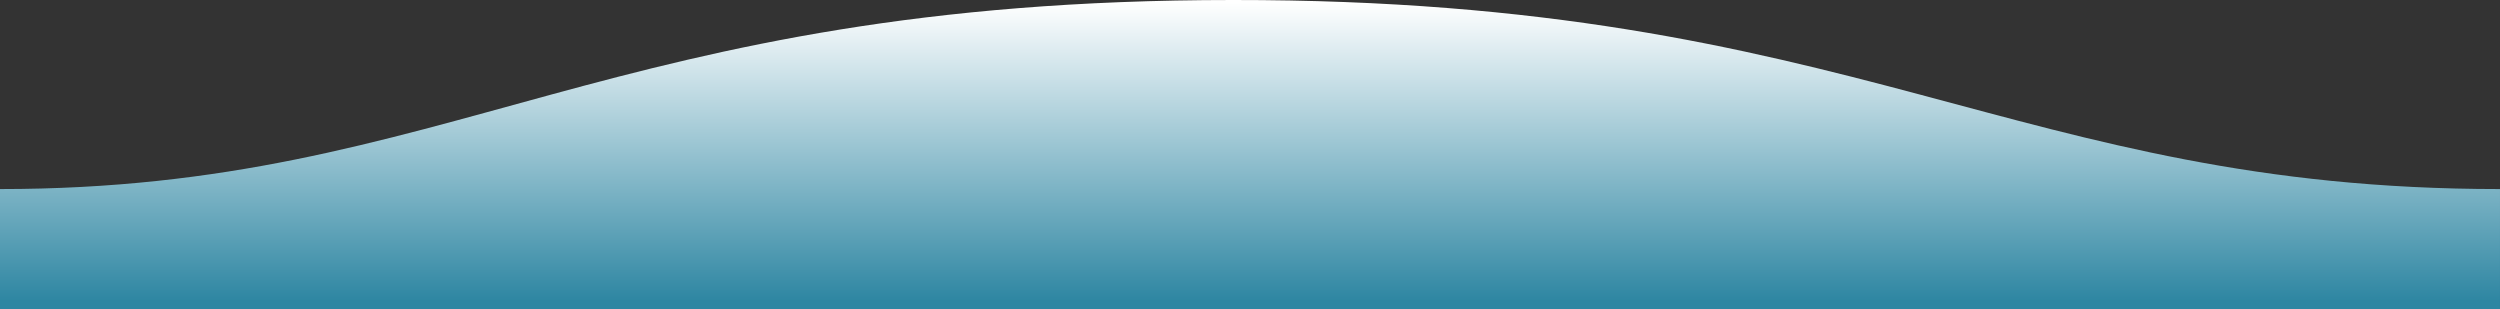 <?xml version="1.0" encoding="utf-8"?>
<!-- Generator: Adobe Illustrator 16.0.0, SVG Export Plug-In . SVG Version: 6.00 Build 0)  -->
<!DOCTYPE svg PUBLIC "-//W3C//DTD SVG 1.1//EN" "http://www.w3.org/Graphics/SVG/1.1/DTD/svg11.dtd">
<svg version="1.1" id="Layer_1" xmlns="http://www.w3.org/2000/svg" xmlns:xlink="http://www.w3.org/1999/xlink" x="0px" y="0px"
	 width="1600px" height="198px" viewBox="0 0 1600 198" enable-background="new 0 0 1600 198" xml:space="preserve">
<rect x="0" y="0" width="1600" height="198" fill="#333333" stroke="none"/>
<linearGradient id="SVGID_1_" gradientUnits="userSpaceOnUse" x1="791.6" y1="-18.49" x2="791.6" y2="172.516" gradientTransform="matrix(1 0 0 -1 8.4 174.01)">
	<stop  offset="0" style="stop-color:#2E86A2"/>
	<stop  offset="1" style="stop-color:#FFFFFF"/>
</linearGradient>
<path fill="url(#SVGID_1_)" d="M1599.993,121C1289,121,1190.102-0.25,789,0C389,0,289,121,0,121v77h1600
	C1600,198,1599.993,150,1599.993,121z"/>
</svg>

